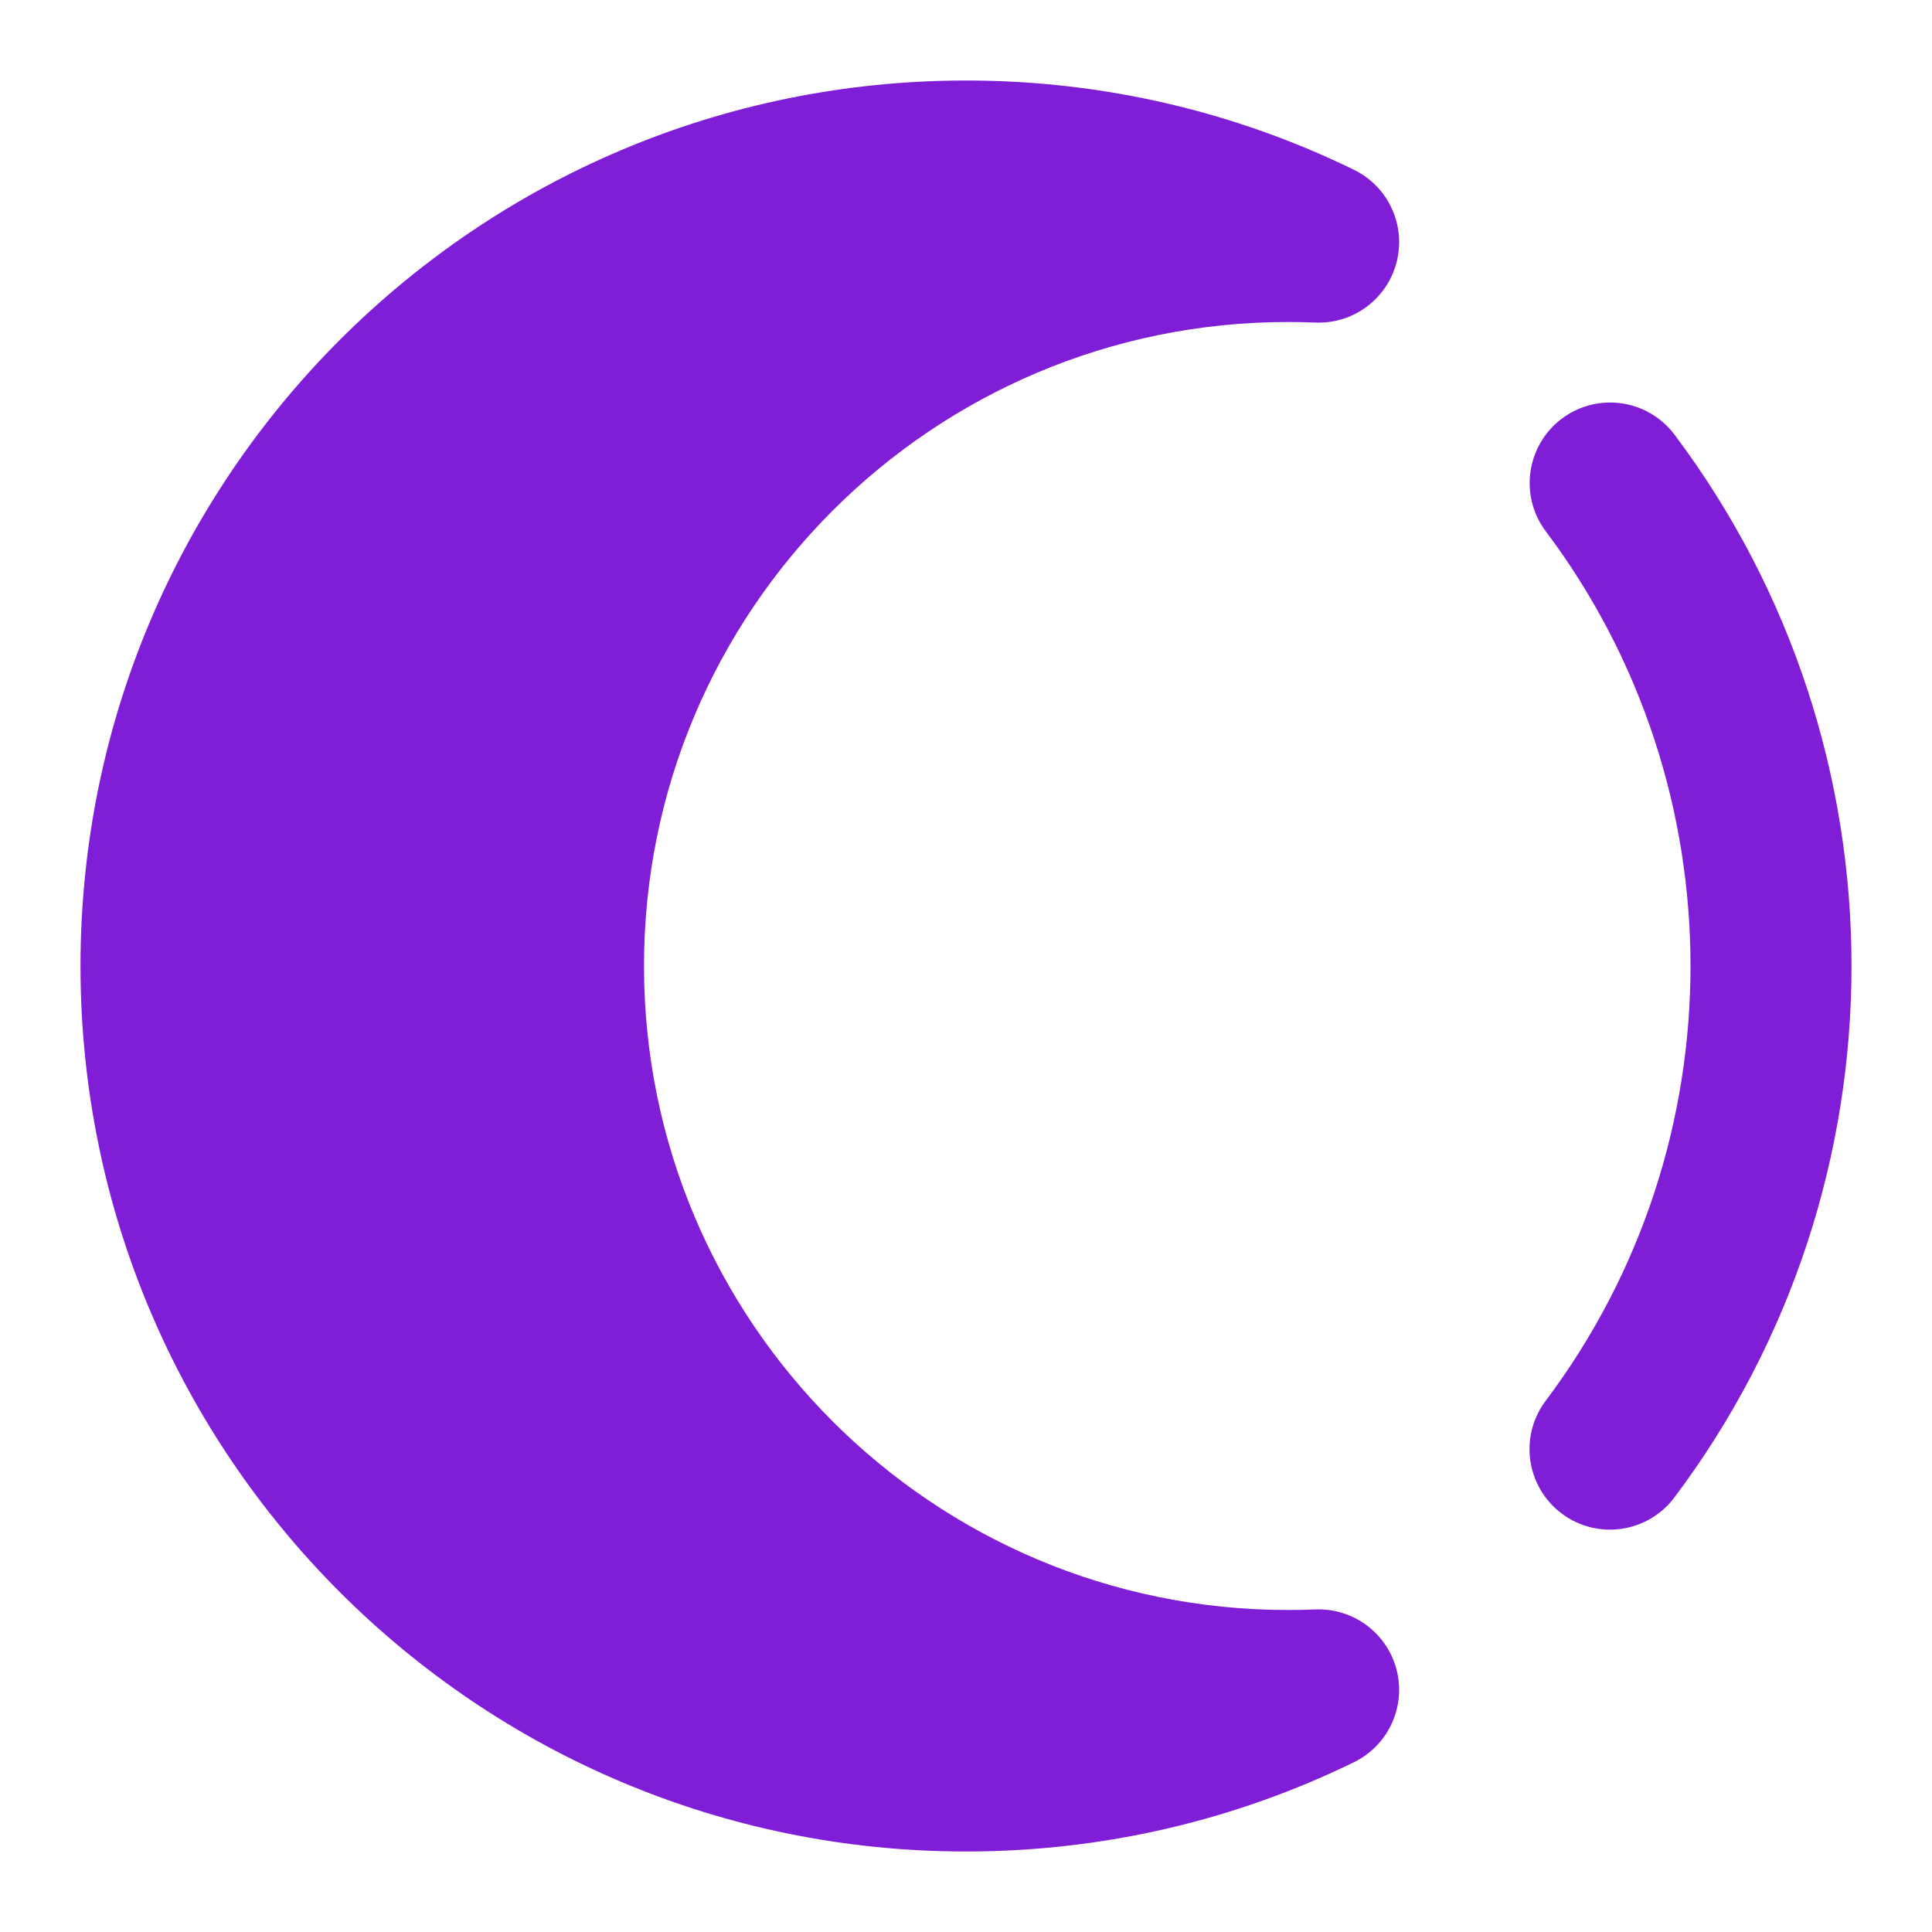 <svg fill="none" height="24" viewBox="0 0 24 24" width="24" xmlns="http://www.w3.org/2000/svg"><g fill="#801ed7"><path d="m12 1c-6.075 0-11 4.925-11 11 0 6.075 4.925 11 11 11 1.726 0 3.362-.398 4.819-1.109.425-.208.647-.685.531-1.144s-.538-.773-1.011-.754c-.112.005-.225.007-.339.007-4.418 0-8-3.582-8-8 0-4.418 3.582-8 8-8 .114 0 .227.002.339.007.473.02.895-.295 1.011-.754.116-.459-.105-.936-.531-1.144-1.456-.711-3.092-1.109-4.819-1.109z"/><path d="m19.401 5.201c.442-.332 1.068-.243 1.4.198 2.933 3.901 2.932 9.304-.002 13.204-.332.441-.959.53-1.4.198-.441-.332-.53-.959-.198-1.4 2.398-3.188 2.399-7.611.002-10.8-.332-.441-.243-1.068.198-1.4z"/></g></svg>